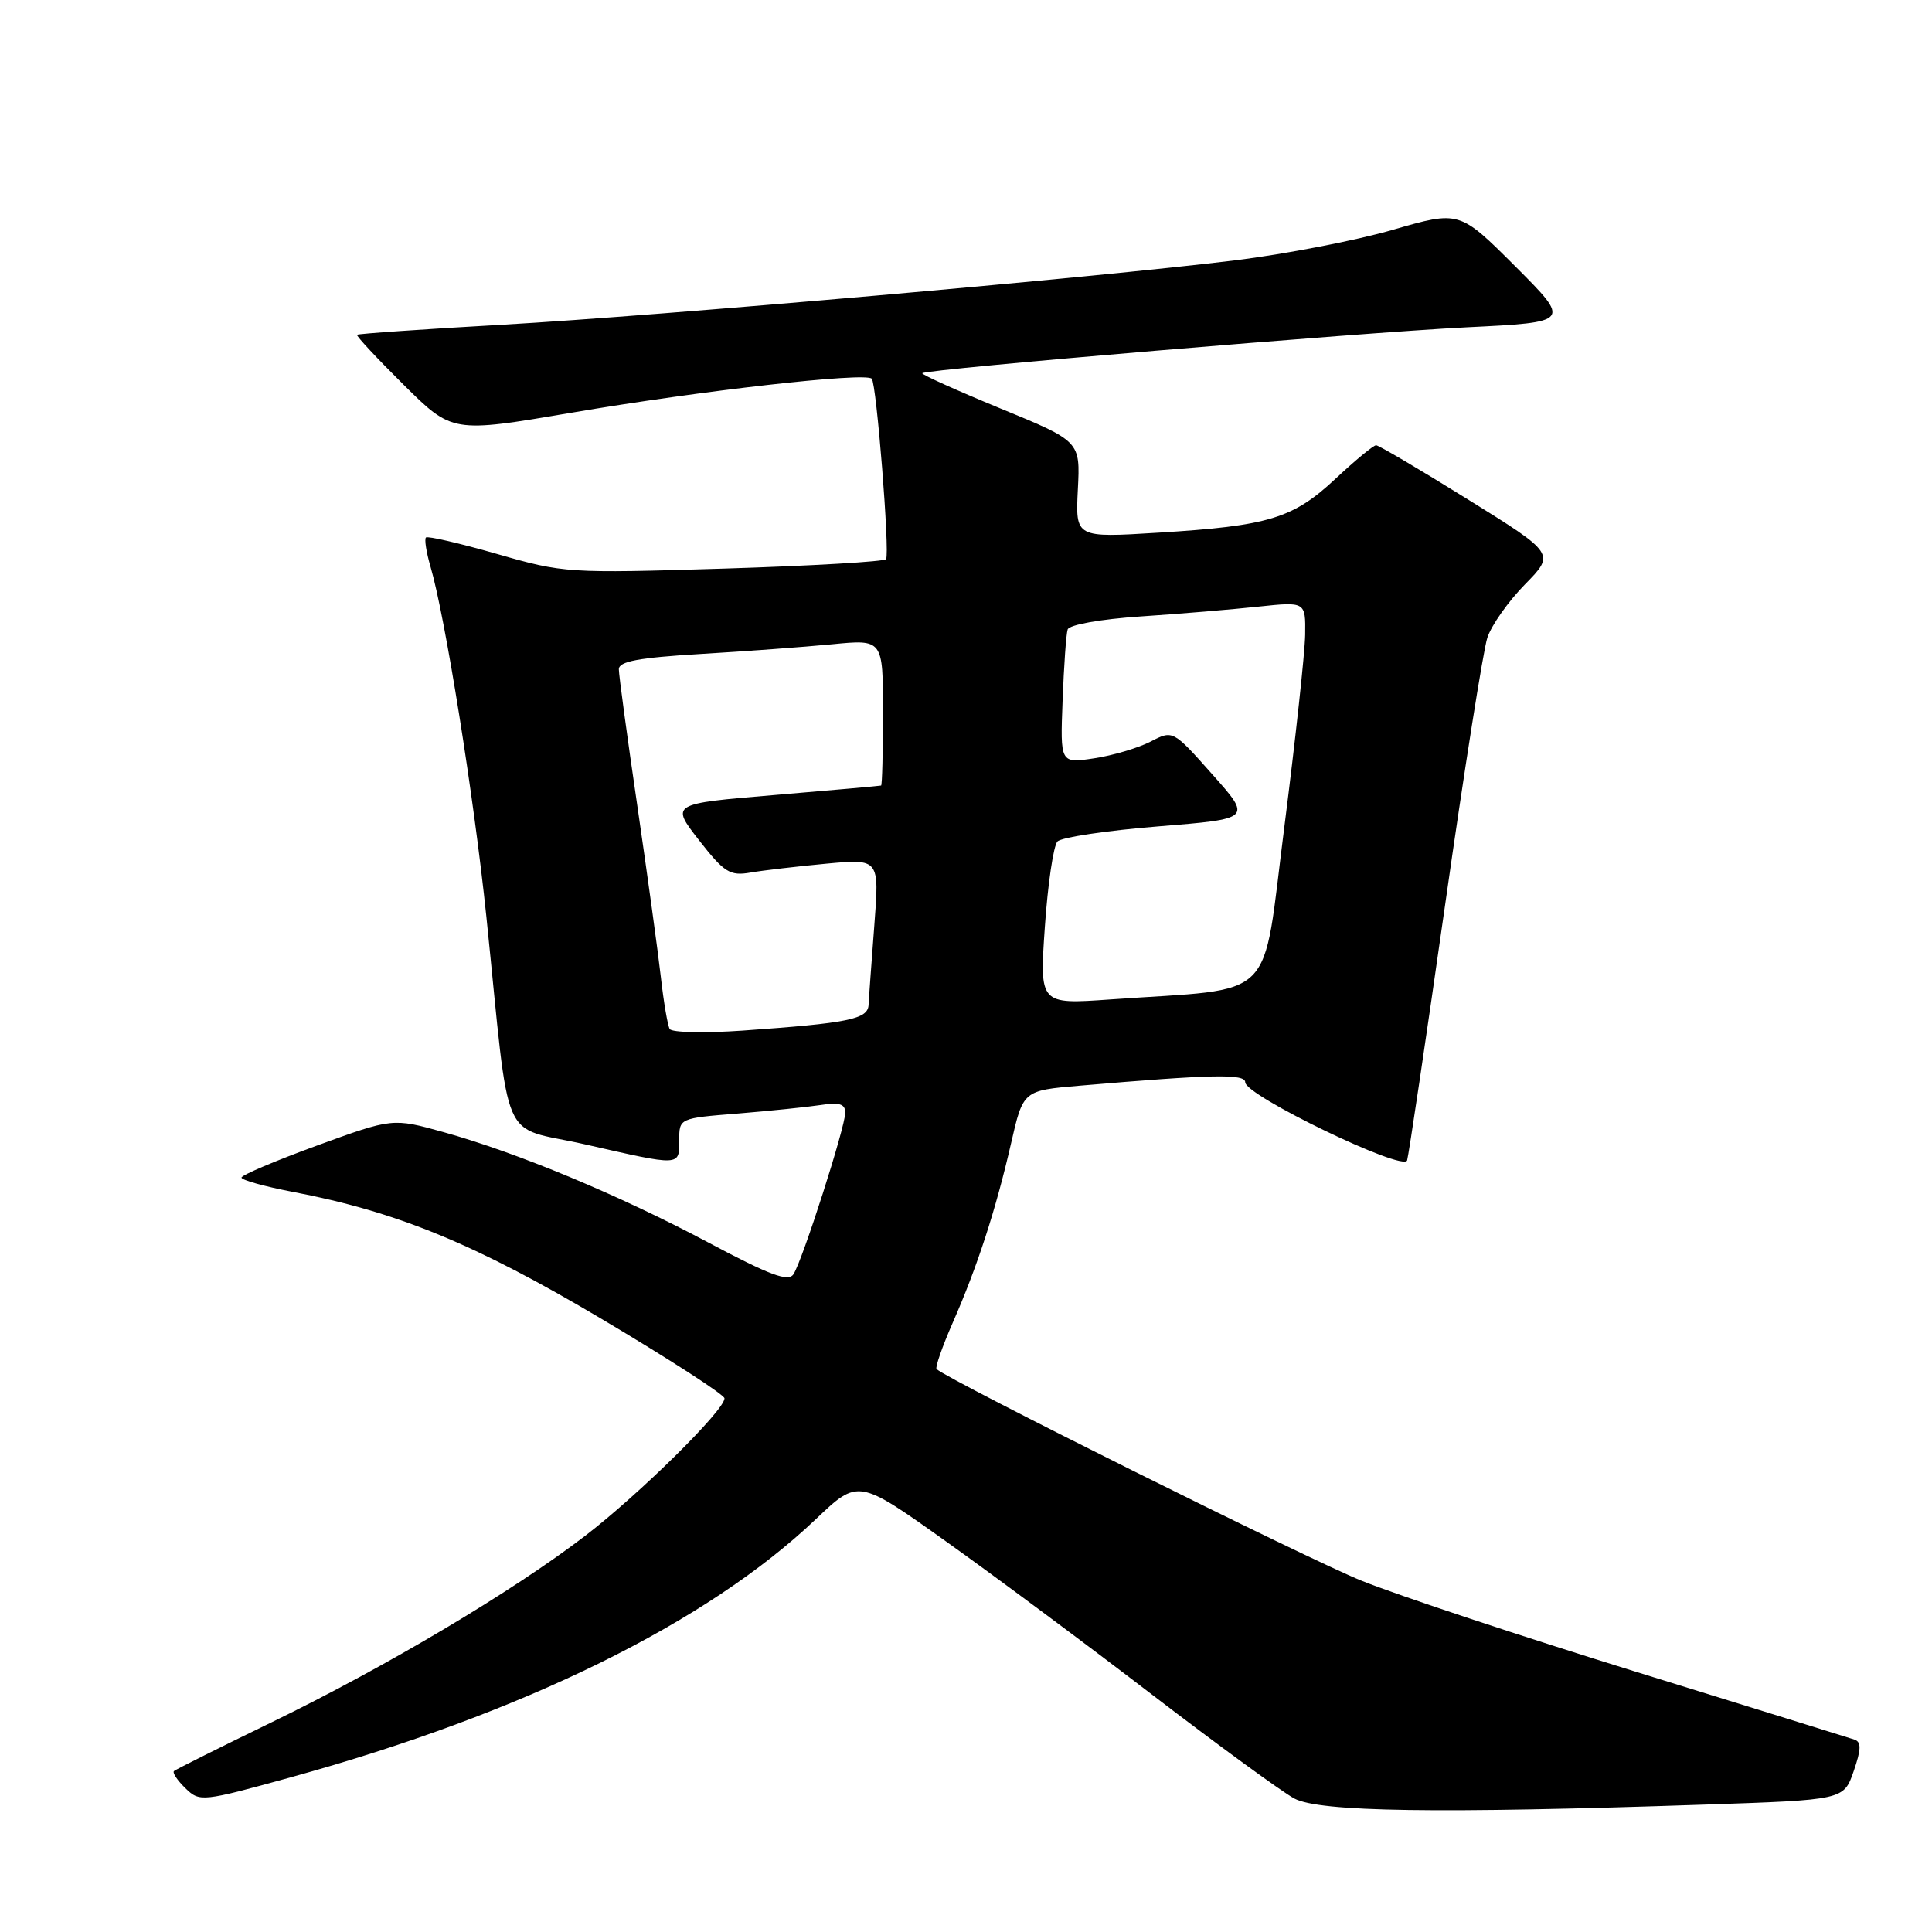 <?xml version="1.0" encoding="UTF-8" standalone="no"?>
<!DOCTYPE svg PUBLIC "-//W3C//DTD SVG 1.1//EN" "http://www.w3.org/Graphics/SVG/1.1/DTD/svg11.dtd" >
<svg xmlns="http://www.w3.org/2000/svg" xmlns:xlink="http://www.w3.org/1999/xlink" version="1.1" viewBox="0 0 256 256">
 <g >
 <path fill="currentColor"
d=" M 225.90 239.12 C 244.30 238.50 244.30 238.50 245.62 234.70 C 246.63 231.76 246.65 230.82 245.71 230.50 C 245.05 230.28 232.09 226.26 216.93 221.57 C 201.77 216.88 185.35 211.43 180.43 209.46 C 173.33 206.61 125.70 182.89 124.10 181.41 C 123.89 181.21 124.85 178.44 126.24 175.27 C 129.49 167.88 131.95 160.31 133.97 151.50 C 135.57 144.50 135.57 144.50 143.03 143.86 C 160.68 142.35 165.00 142.26 165.00 143.41 C 165.00 145.16 185.97 155.29 186.45 153.76 C 186.66 153.07 188.92 137.88 191.47 120.00 C 194.01 102.12 196.54 86.15 197.08 84.50 C 197.62 82.85 199.87 79.67 202.07 77.43 C 206.06 73.36 206.06 73.36 194.51 66.18 C 188.16 62.23 182.68 59.00 182.34 59.00 C 181.99 59.00 179.58 60.99 176.97 63.43 C 171.33 68.70 168.14 69.68 153.50 70.58 C 142.50 71.26 142.50 71.26 142.82 64.86 C 143.15 58.47 143.15 58.47 132.53 54.11 C 126.70 51.71 122.05 49.61 122.21 49.45 C 122.75 48.91 180.22 44.07 194.34 43.37 C 208.17 42.69 208.17 42.69 200.78 35.29 C 193.38 27.90 193.38 27.90 184.56 30.45 C 179.71 31.86 170.29 33.68 163.62 34.50 C 145.04 36.79 87.72 41.82 66.52 43.03 C 56.09 43.62 47.45 44.22 47.31 44.36 C 47.17 44.50 49.95 47.48 53.49 50.99 C 59.93 57.37 59.93 57.37 75.72 54.69 C 92.80 51.77 114.64 49.30 115.51 50.18 C 116.14 50.80 117.92 73.20 117.41 74.09 C 117.23 74.41 107.58 74.98 95.97 75.34 C 75.26 75.98 74.68 75.94 65.85 73.40 C 60.90 71.98 56.67 71.00 56.44 71.22 C 56.22 71.45 56.49 73.18 57.04 75.07 C 58.99 81.69 62.81 105.66 64.45 121.50 C 67.67 152.74 66.06 149.03 77.50 151.63 C 90.28 154.54 90.00 154.55 90.00 151.09 C 90.00 148.17 90.00 148.17 97.75 147.55 C 102.01 147.20 106.96 146.69 108.75 146.42 C 111.22 146.03 112.00 146.28 112.00 147.44 C 112.00 149.33 106.34 166.99 105.14 168.84 C 104.46 169.89 102.02 168.98 93.88 164.65 C 82.06 158.36 68.60 152.75 58.76 150.01 C 52.03 148.14 52.03 148.14 42.01 151.79 C 36.51 153.80 32.00 155.71 32.00 156.04 C 32.00 156.36 35.04 157.21 38.75 157.92 C 52.64 160.57 62.98 164.83 79.74 174.78 C 88.68 180.09 96.00 184.82 96.00 185.29 C 96.00 186.87 84.69 198.02 77.49 203.54 C 67.89 210.89 51.18 220.83 36.00 228.21 C 29.12 231.55 23.30 234.46 23.06 234.67 C 22.81 234.88 23.49 235.90 24.56 236.94 C 26.46 238.79 26.74 238.76 38.61 235.48 C 69.35 226.99 93.62 215.06 108.11 201.29 C 113.72 195.96 113.72 195.96 125.33 204.23 C 131.72 208.78 144.04 217.94 152.72 224.60 C 161.40 231.25 169.85 237.42 171.50 238.31 C 174.81 240.09 190.44 240.32 225.90 239.12 Z  M 88.74 136.35 C 88.47 135.88 87.94 132.80 87.57 129.50 C 87.20 126.20 85.79 115.98 84.45 106.78 C 83.10 97.59 82.00 89.44 82.00 88.68 C 82.00 87.64 84.59 87.15 92.75 86.66 C 98.66 86.31 106.54 85.73 110.25 85.37 C 117.00 84.71 117.00 84.71 117.00 94.36 C 117.00 99.66 116.89 104.04 116.75 104.09 C 116.61 104.14 110.28 104.70 102.68 105.34 C 88.86 106.50 88.86 106.50 92.62 111.33 C 95.97 115.62 96.72 116.09 99.44 115.62 C 101.12 115.33 105.66 114.80 109.51 114.44 C 116.53 113.79 116.53 113.79 115.85 122.64 C 115.48 127.51 115.13 132.25 115.09 133.16 C 114.99 135.05 112.42 135.57 98.37 136.56 C 93.35 136.91 89.02 136.81 88.74 136.35 Z  M 138.45 122.80 C 138.84 117.13 139.59 112.05 140.12 111.50 C 140.65 110.95 146.66 110.05 153.48 109.50 C 165.88 108.50 165.88 108.50 160.65 102.62 C 155.42 96.73 155.42 96.73 152.45 98.27 C 150.81 99.11 147.45 100.11 144.98 100.48 C 140.48 101.16 140.48 101.16 140.80 92.83 C 140.97 88.25 141.27 84.01 141.47 83.41 C 141.67 82.78 145.82 82.04 151.16 81.68 C 156.30 81.34 163.31 80.75 166.75 80.38 C 173.00 79.72 173.00 79.72 172.94 84.11 C 172.90 86.52 171.66 97.95 170.19 109.50 C 167.15 133.22 169.53 130.85 147.12 132.43 C 137.74 133.09 137.74 133.09 138.45 122.80 Z "/>
</g>
</svg>